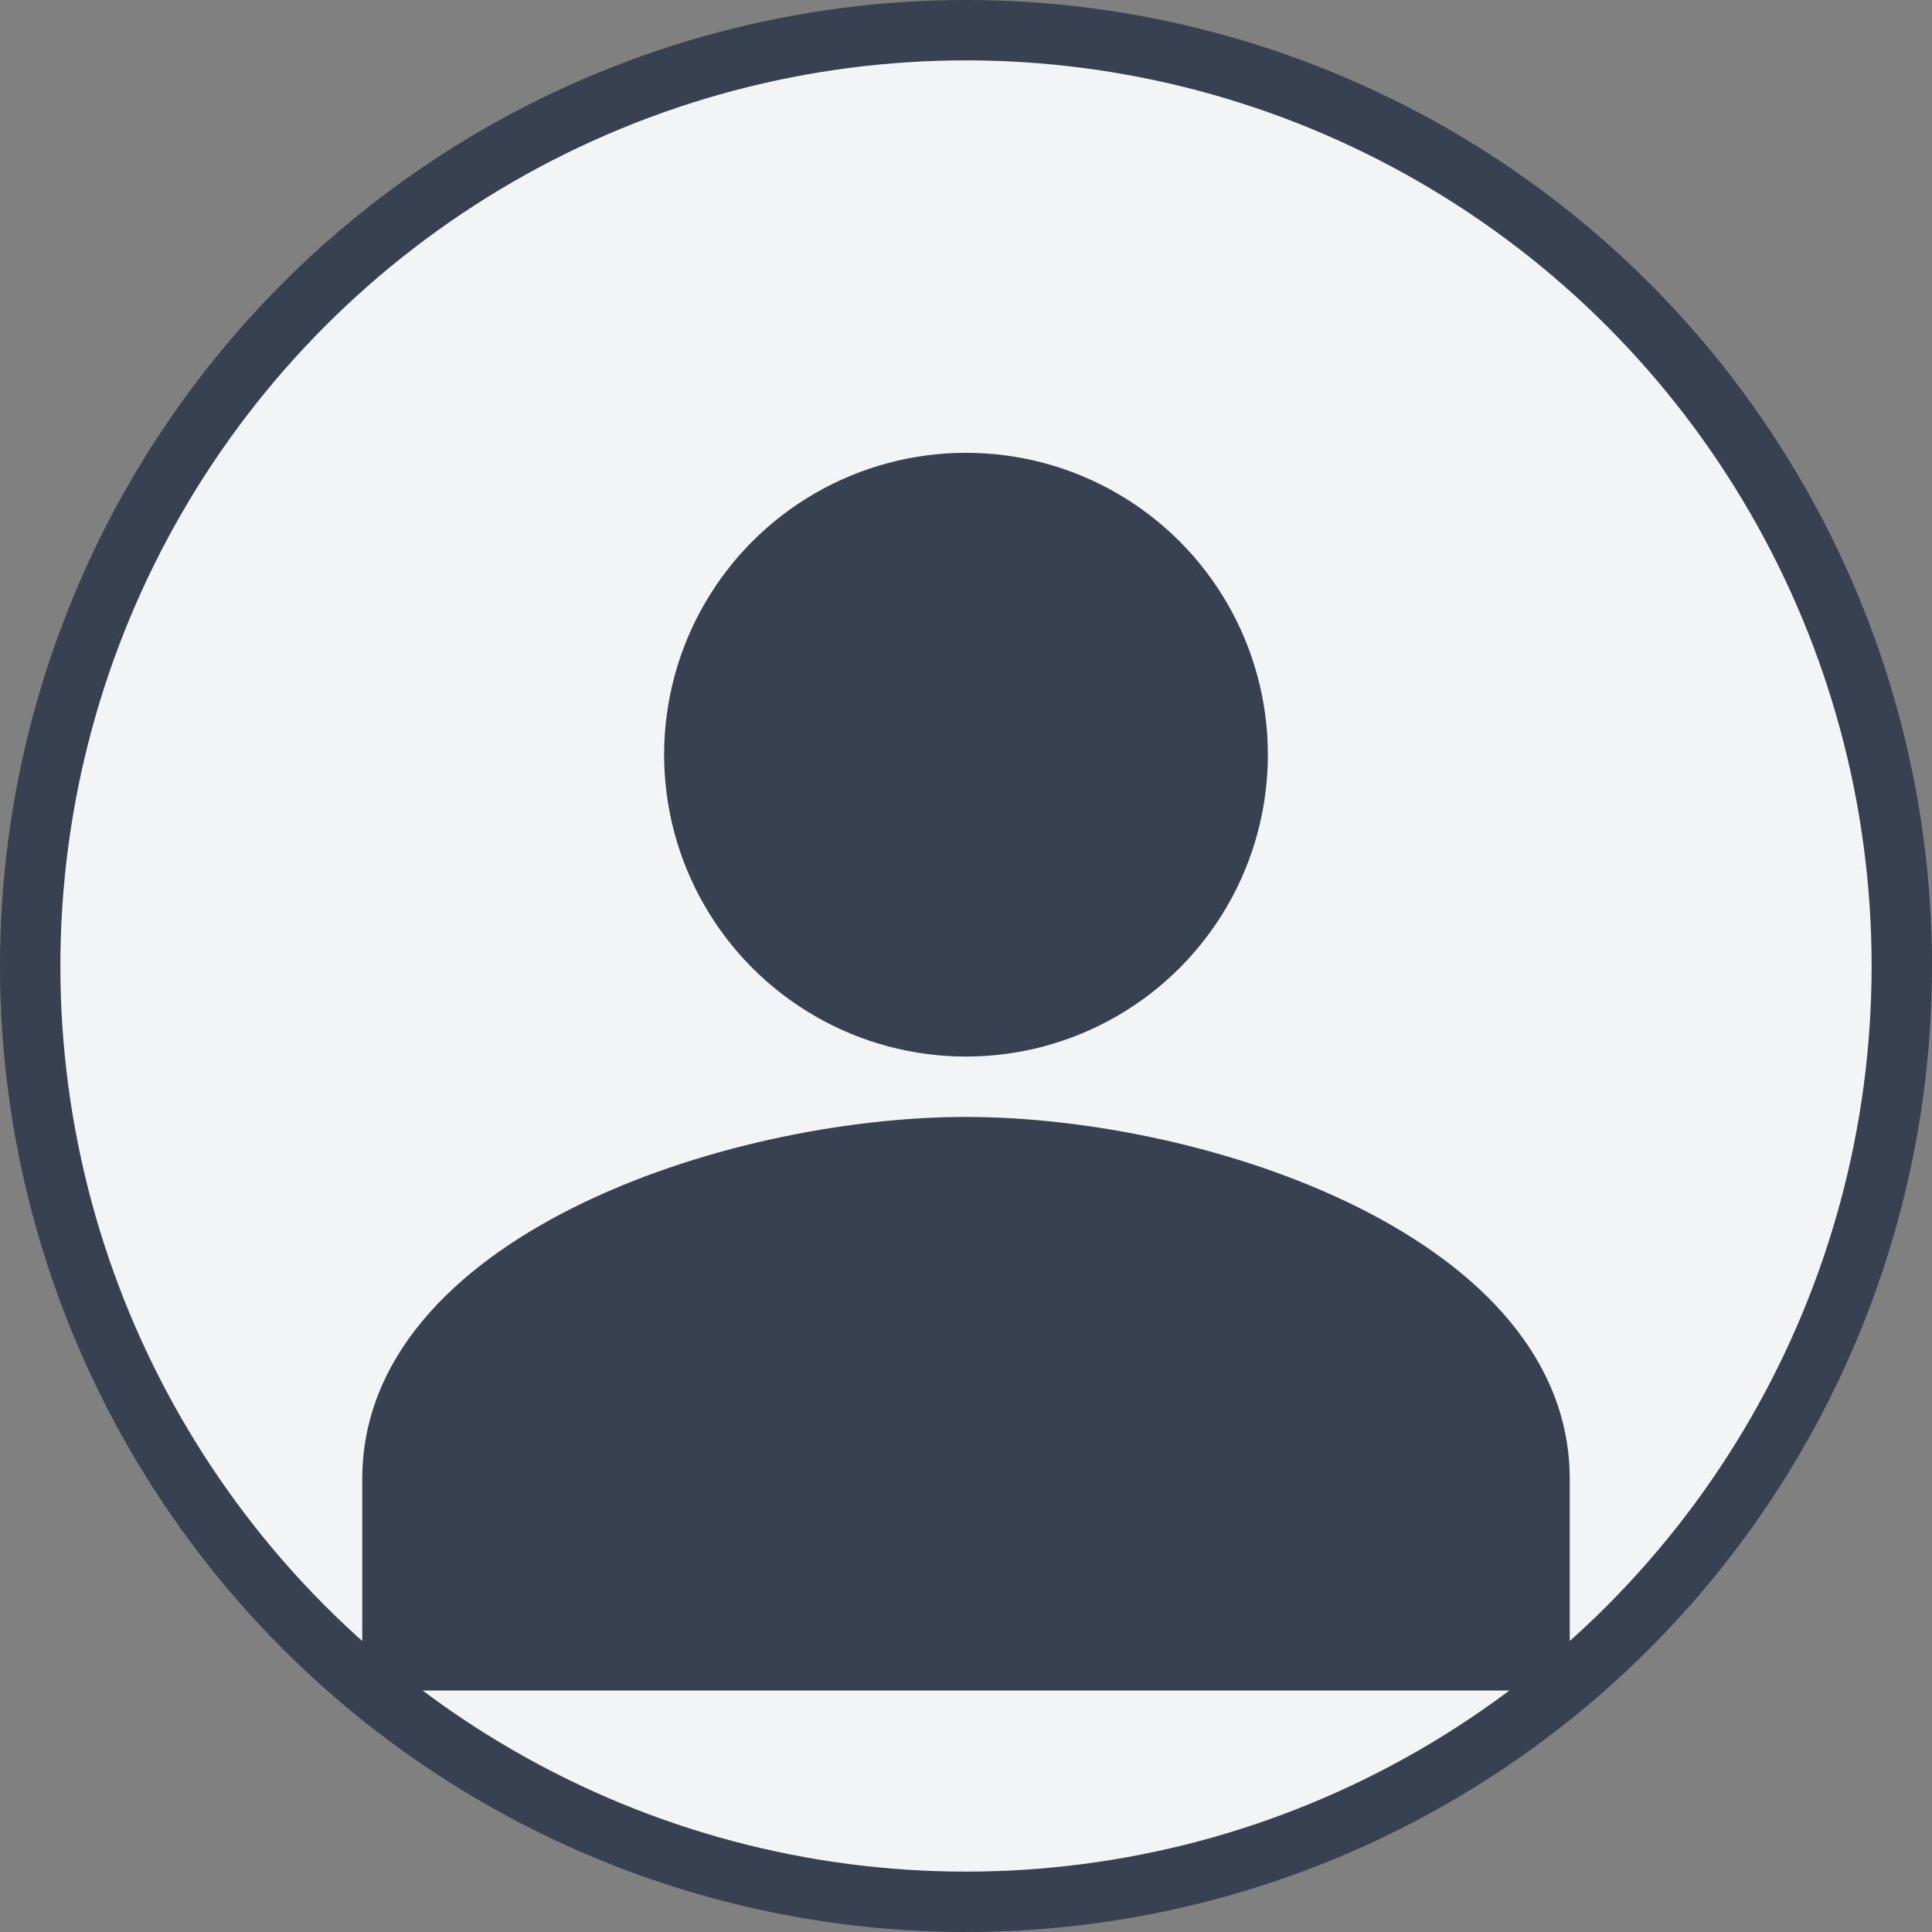 <?xml version="1.0" encoding="UTF-8"?>
<svg width="512" height="512" viewBox="0 0 512 512" fill="none" xmlns="http://www.w3.org/2000/svg">
  <rect x="0" y="0" width="512" height="512" fill="#808080" stroke="none"/>
  <circle cx="256" cy="256" r="248" fill="#f3f4f6" stroke="#374151" stroke-width="16"/>
  <circle cx="256" cy="200" r="80" fill="#374151"/>
  <path d="M256 296C192 296 96 328 96 392V448H416V392C416 328 320 296 256 296Z" fill="#374151"/>
</svg>